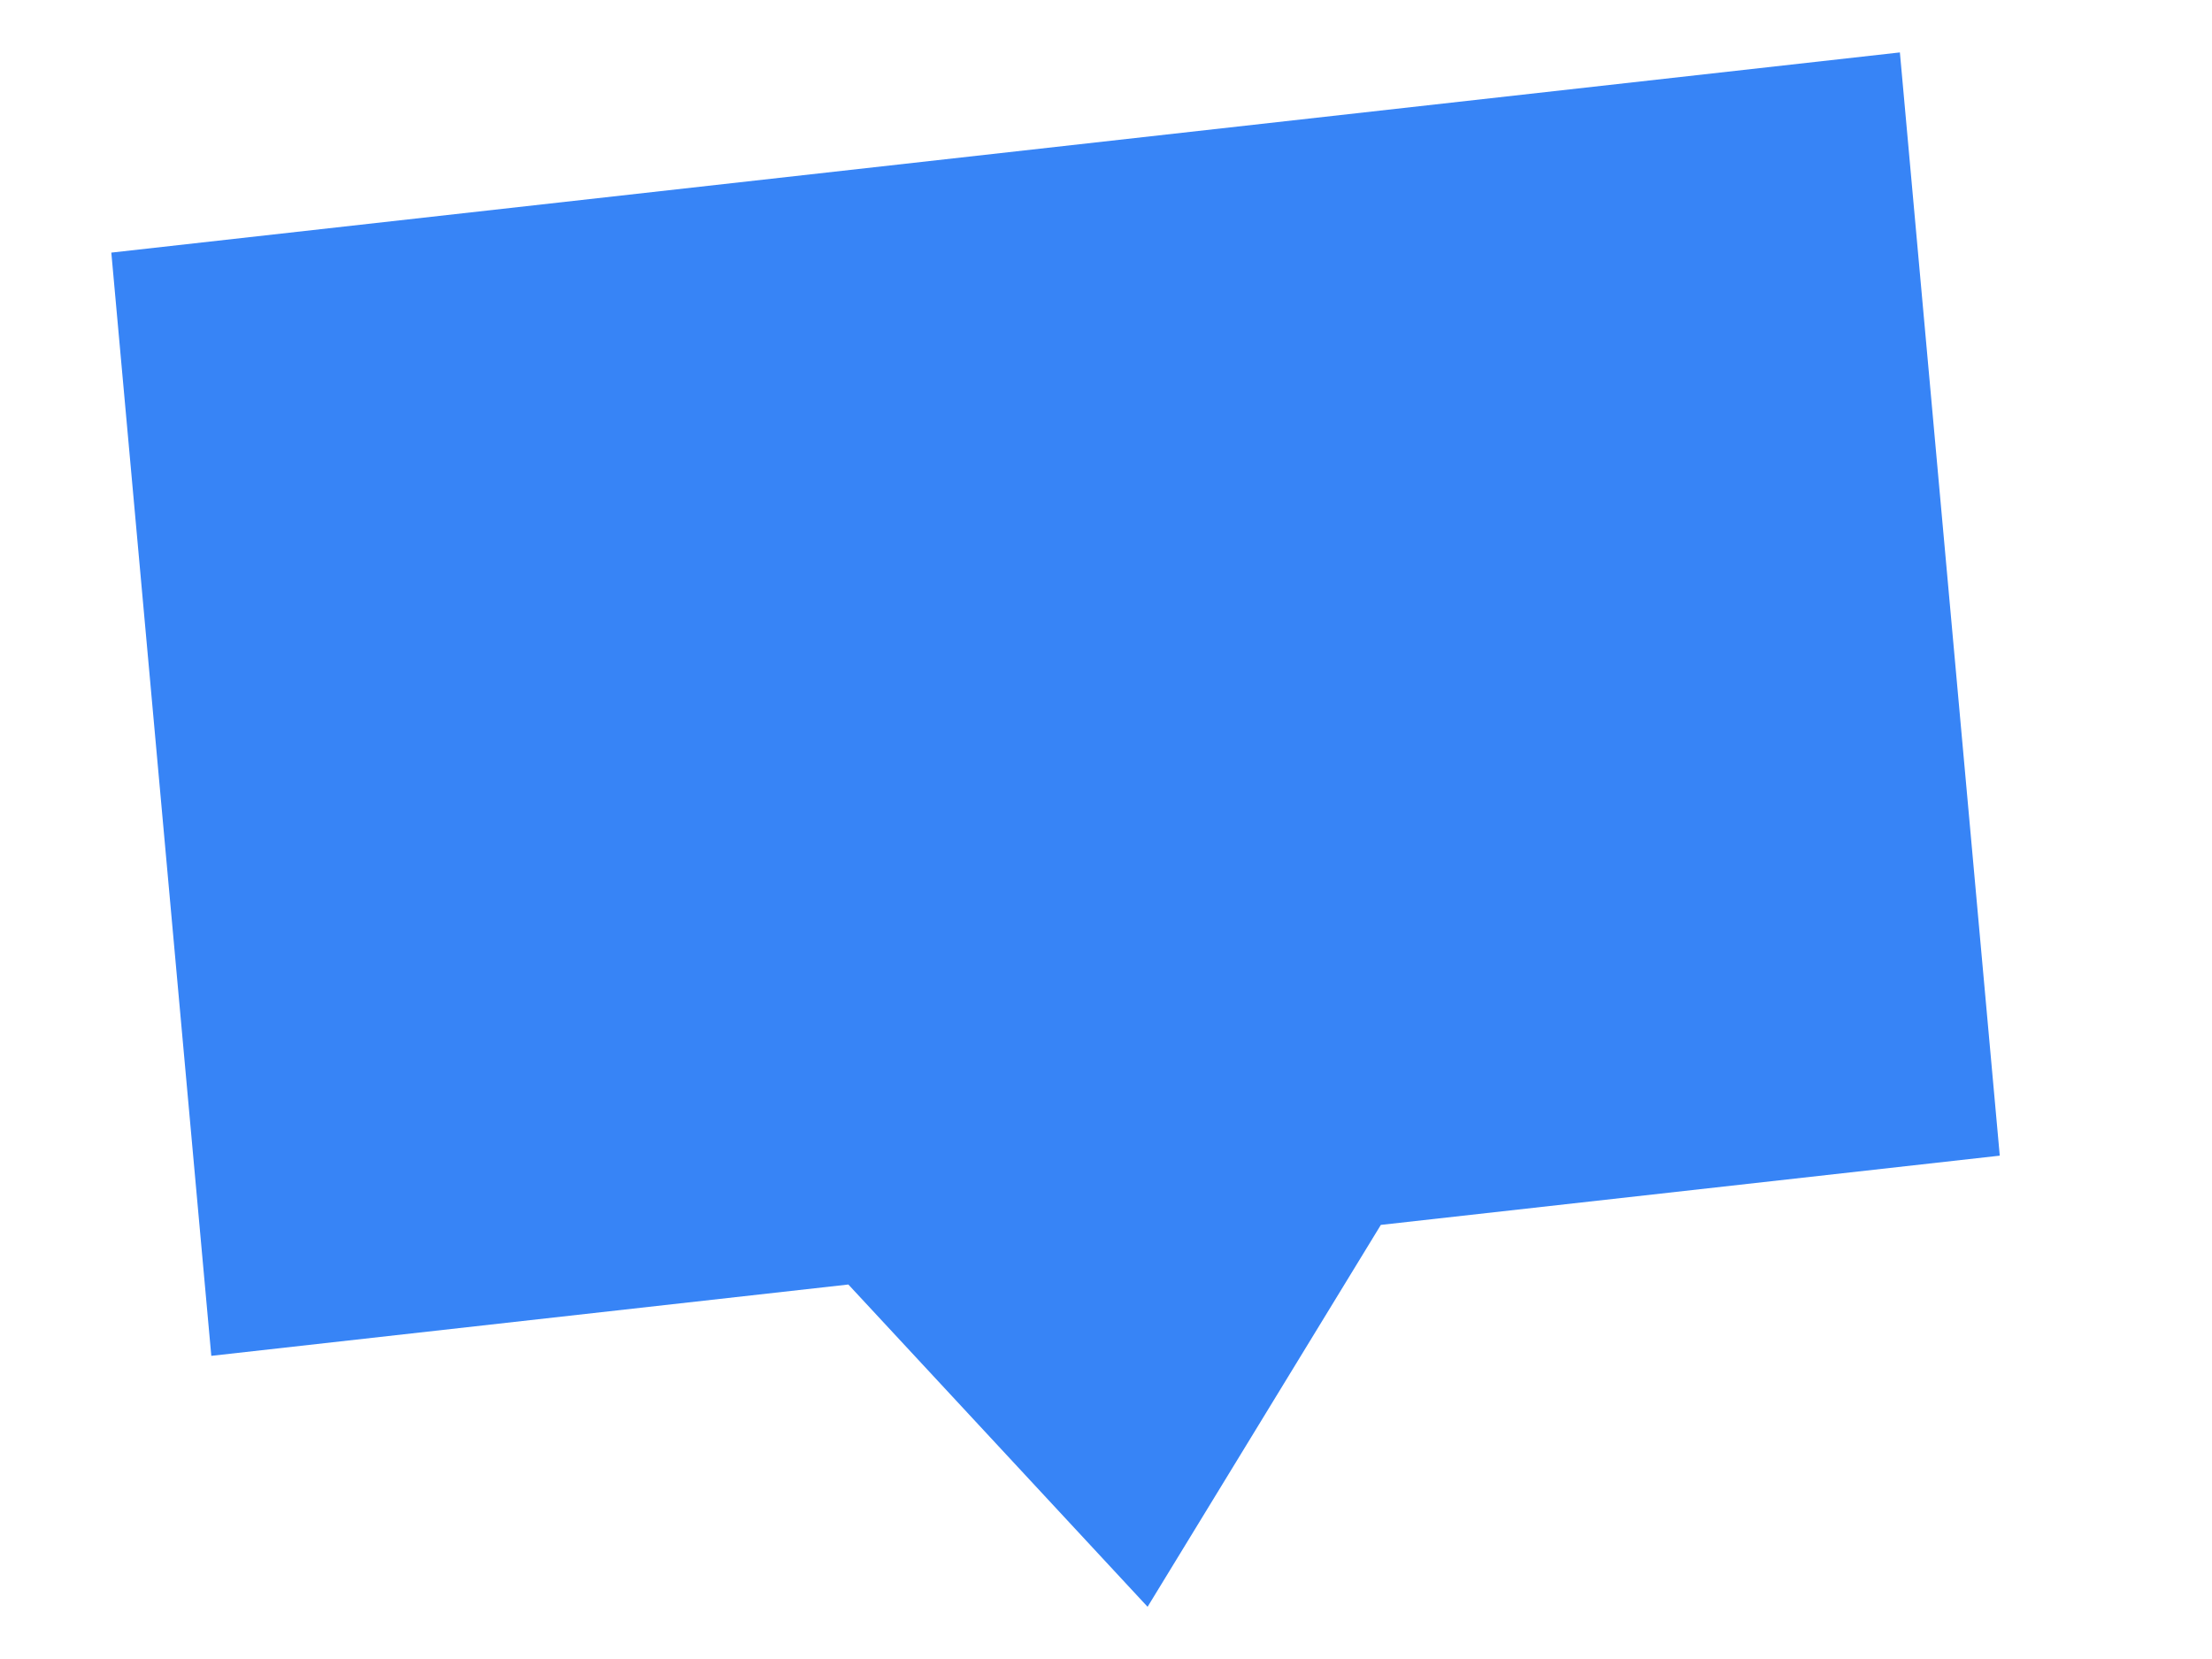<svg xmlns='http://www.w3.org/2000/svg' width='40' height='30' fill='none' viewBox='-2 0 40 30'>
  <clipPath id='a'>
    <path d='M0 .916h40v28.169H0z'/>
  </clipPath>
  <g fill-rule='evenodd' clip-path='url(#a)' clip-rule='evenodd'>
    <path fill='#3784f6' d='m13.341 23.228-11.52 1.29L.013 4.568 32.356.948l1.806 19.95L22.97 22.15l-4.218 6.906z'/>
  </g>
</svg>